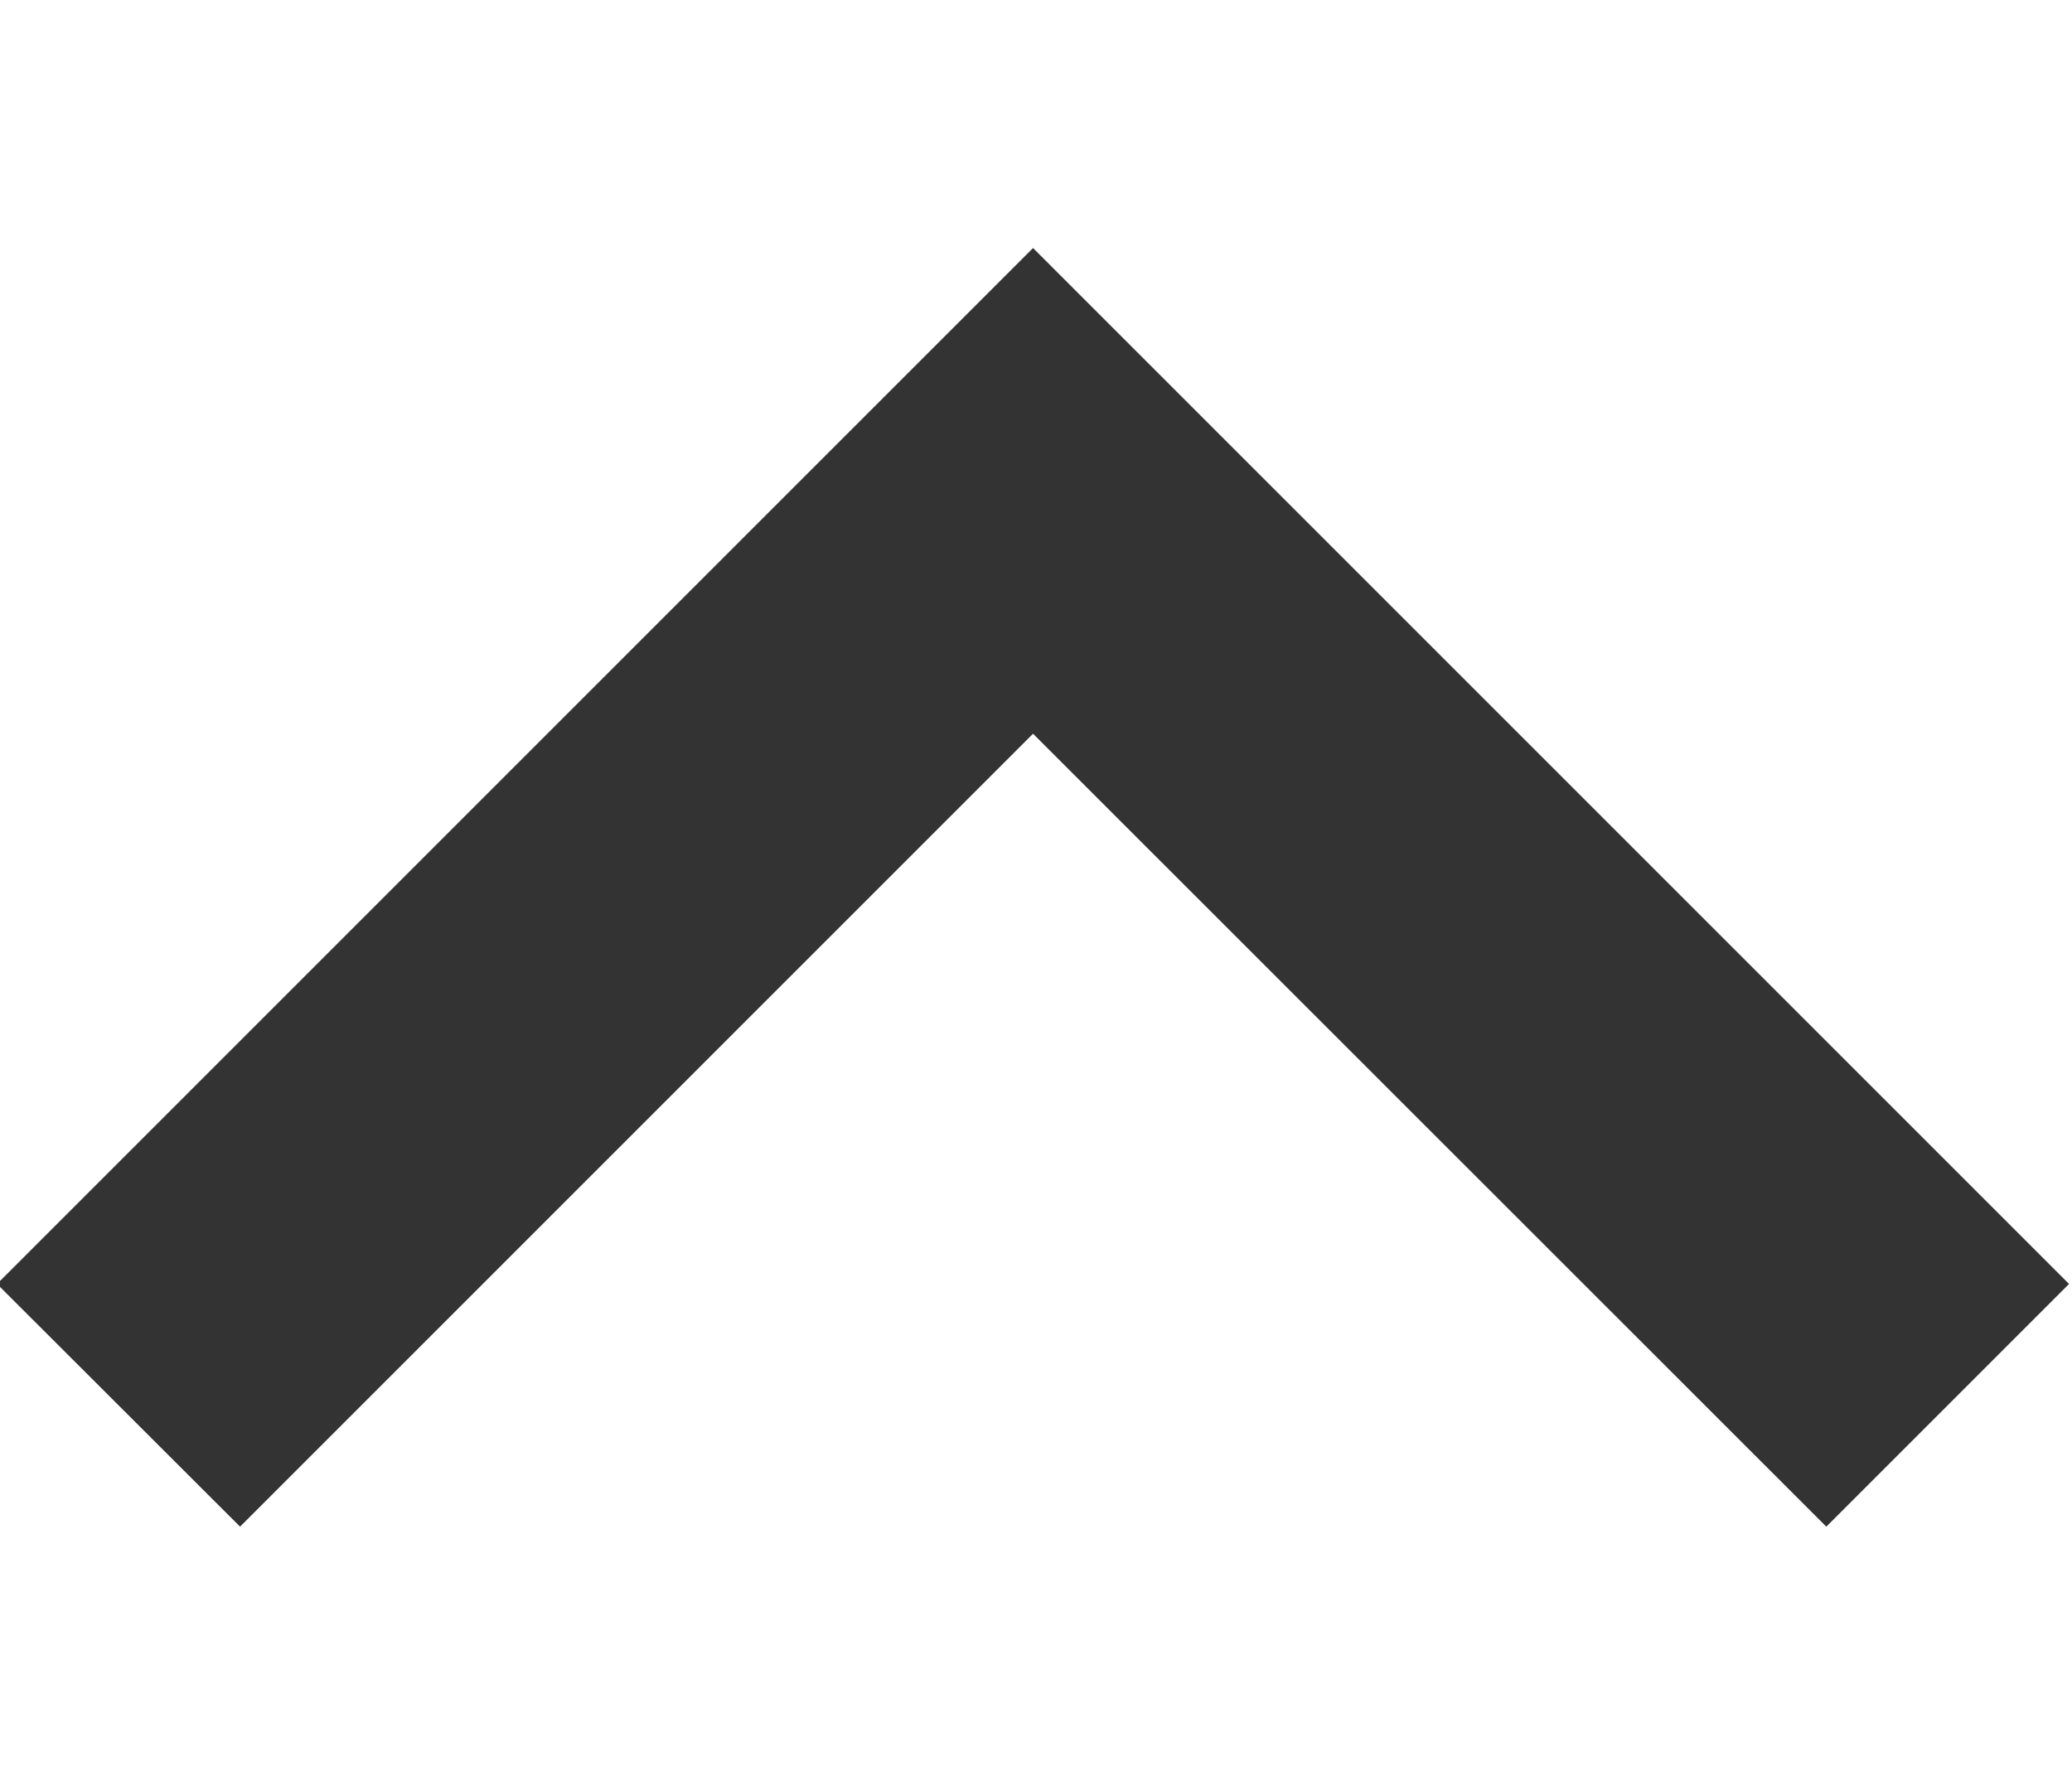 <svg width="7" height="6" viewBox="0 0 7 6" fill="none" xmlns="http://www.w3.org/2000/svg">
<path d="M0.811 5.158L-0.01 4.338L3.49 0.838L6.99 4.338L6.17 5.158L3.49 2.479L0.811 5.158Z" fill="#333333"/>
</svg>

